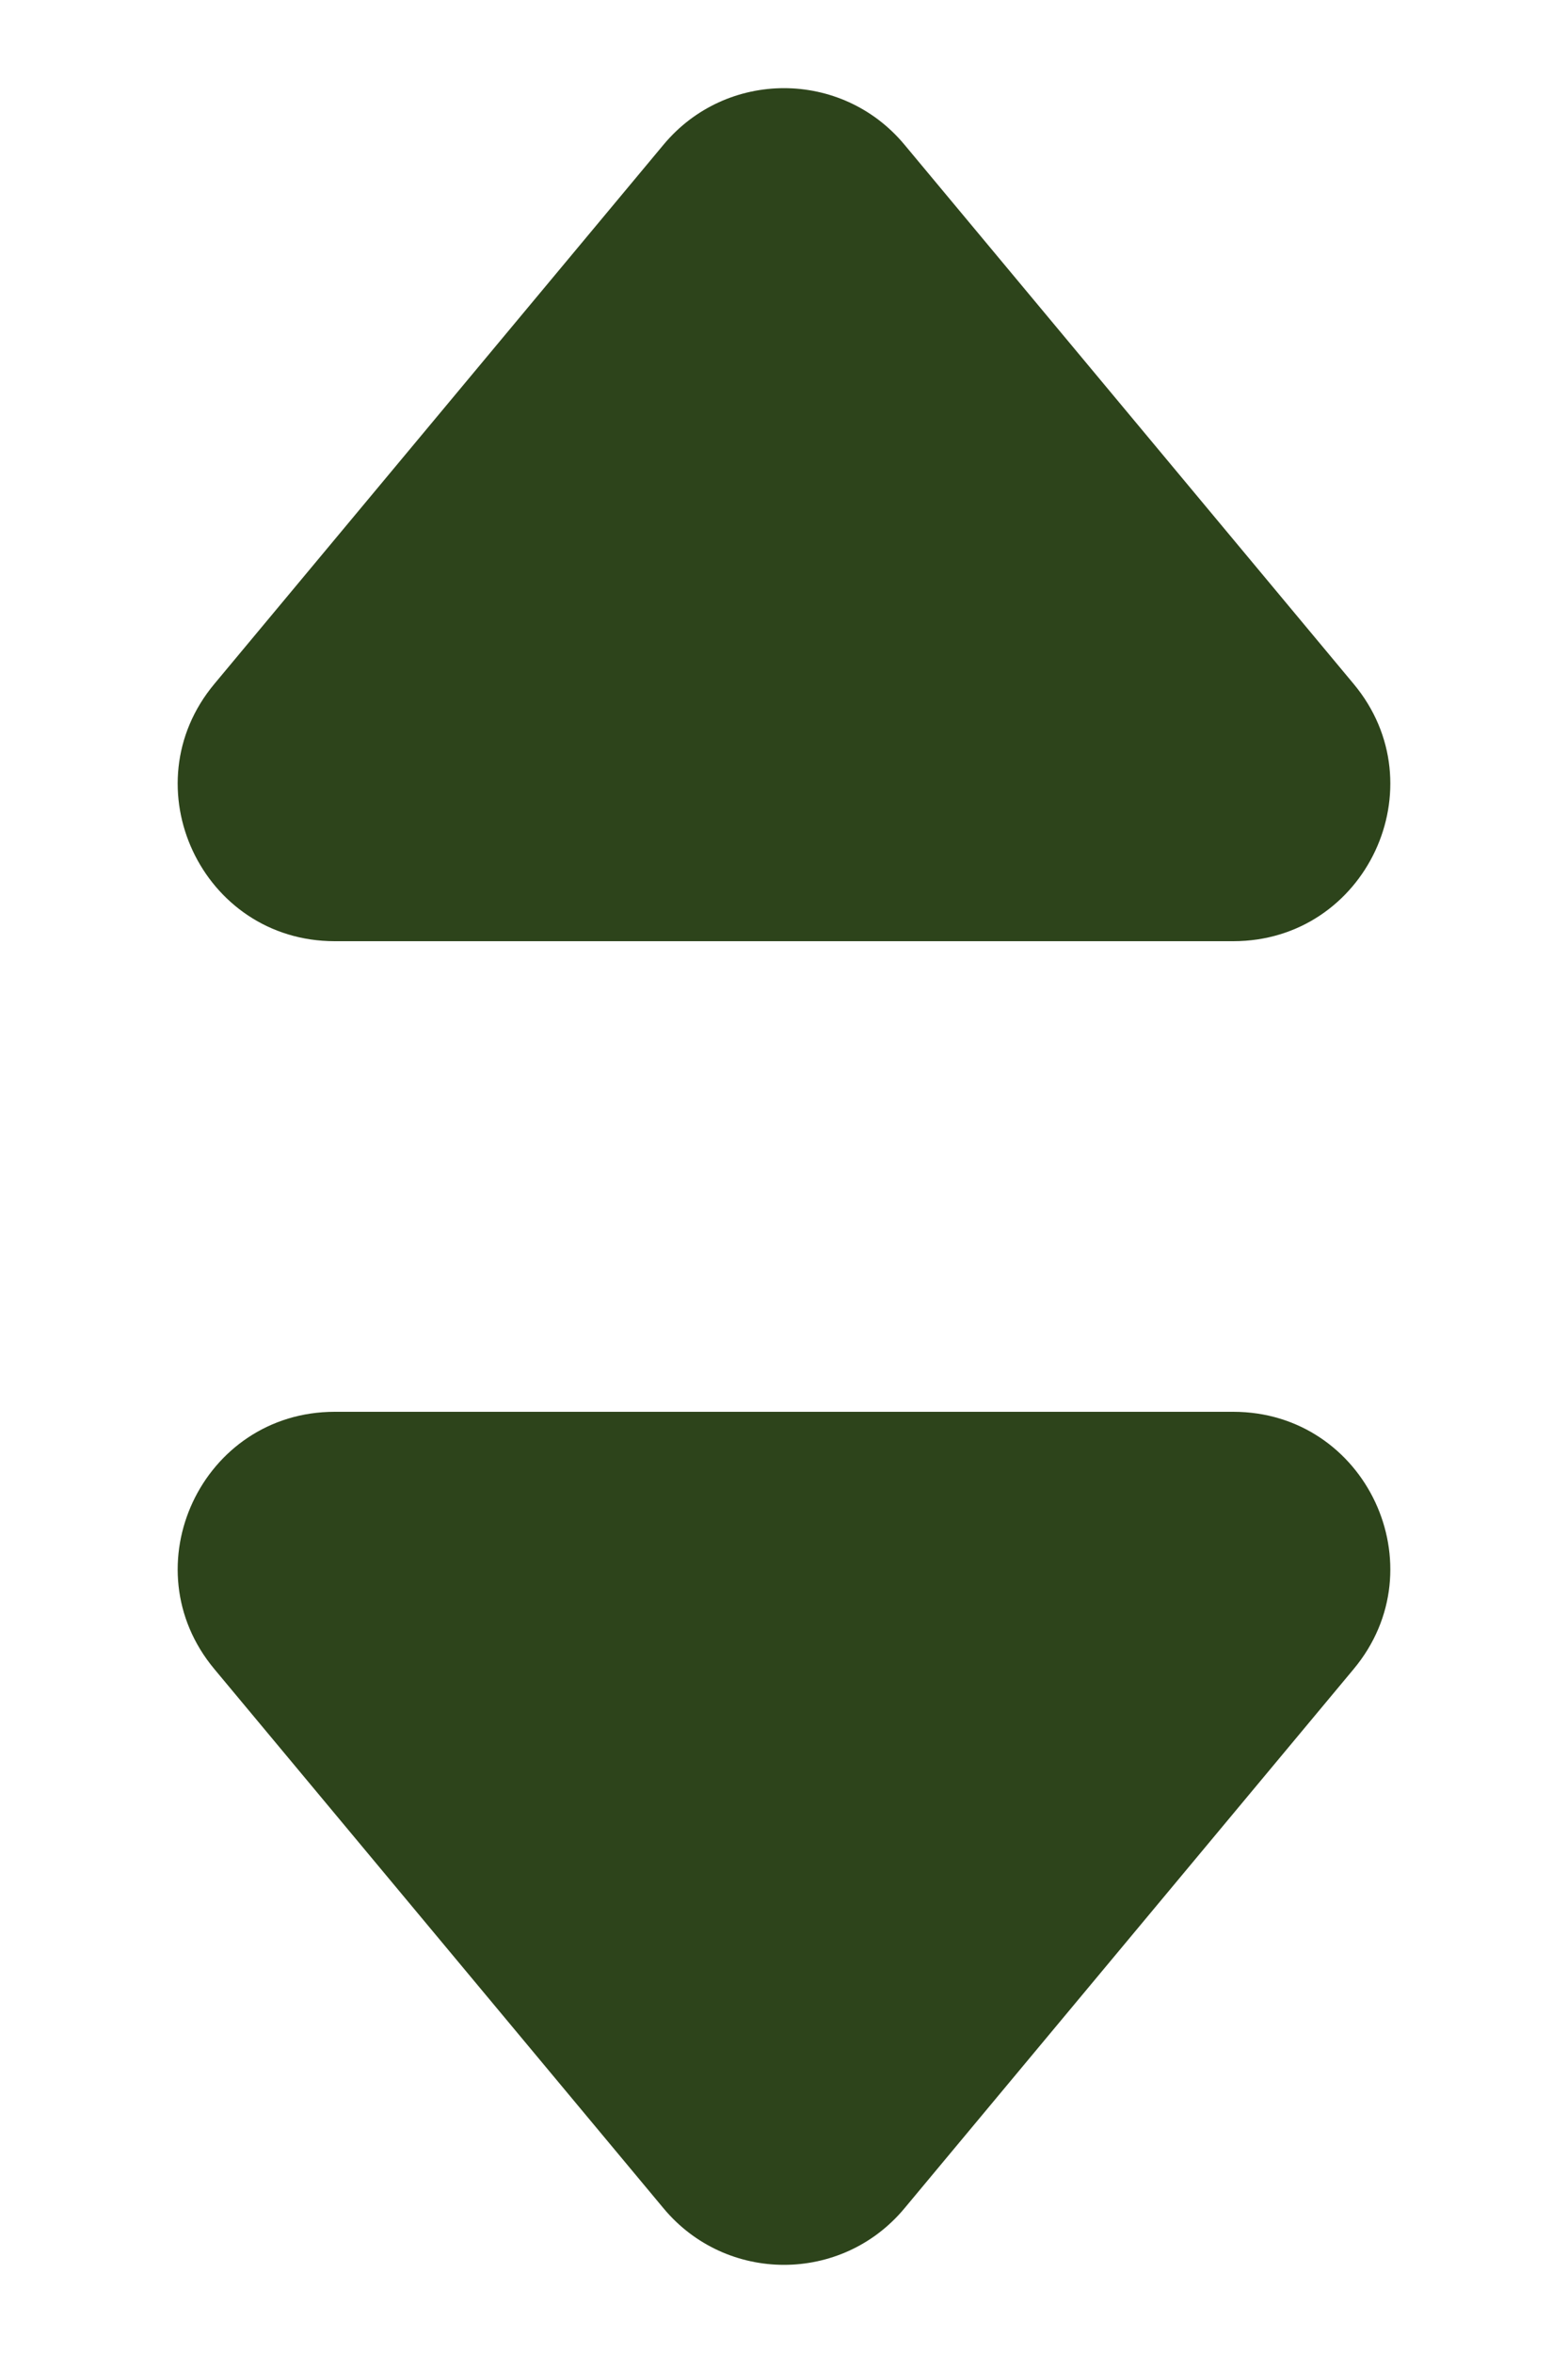<svg width="10" height="15" viewBox="0 0 10 15" fill="none" xmlns="http://www.w3.org/2000/svg">
<path d="M1.367 10.64C0.824 9.989 1.287 9 2.135 9H7.865C8.713 9 9.176 9.989 8.633 10.64L5.768 14.078C5.368 14.558 4.632 14.558 4.232 14.078L1.367 10.64Z" fill="#2D441B"/>
<path d="M8.633 4.36C9.176 5.011 8.713 6 7.865 6L2.135 6C1.287 6 0.824 5.011 1.367 4.36L4.232 0.922C4.632 0.442 5.368 0.442 5.768 0.922L8.633 4.36Z" fill="#2D441B"/>
</svg>
